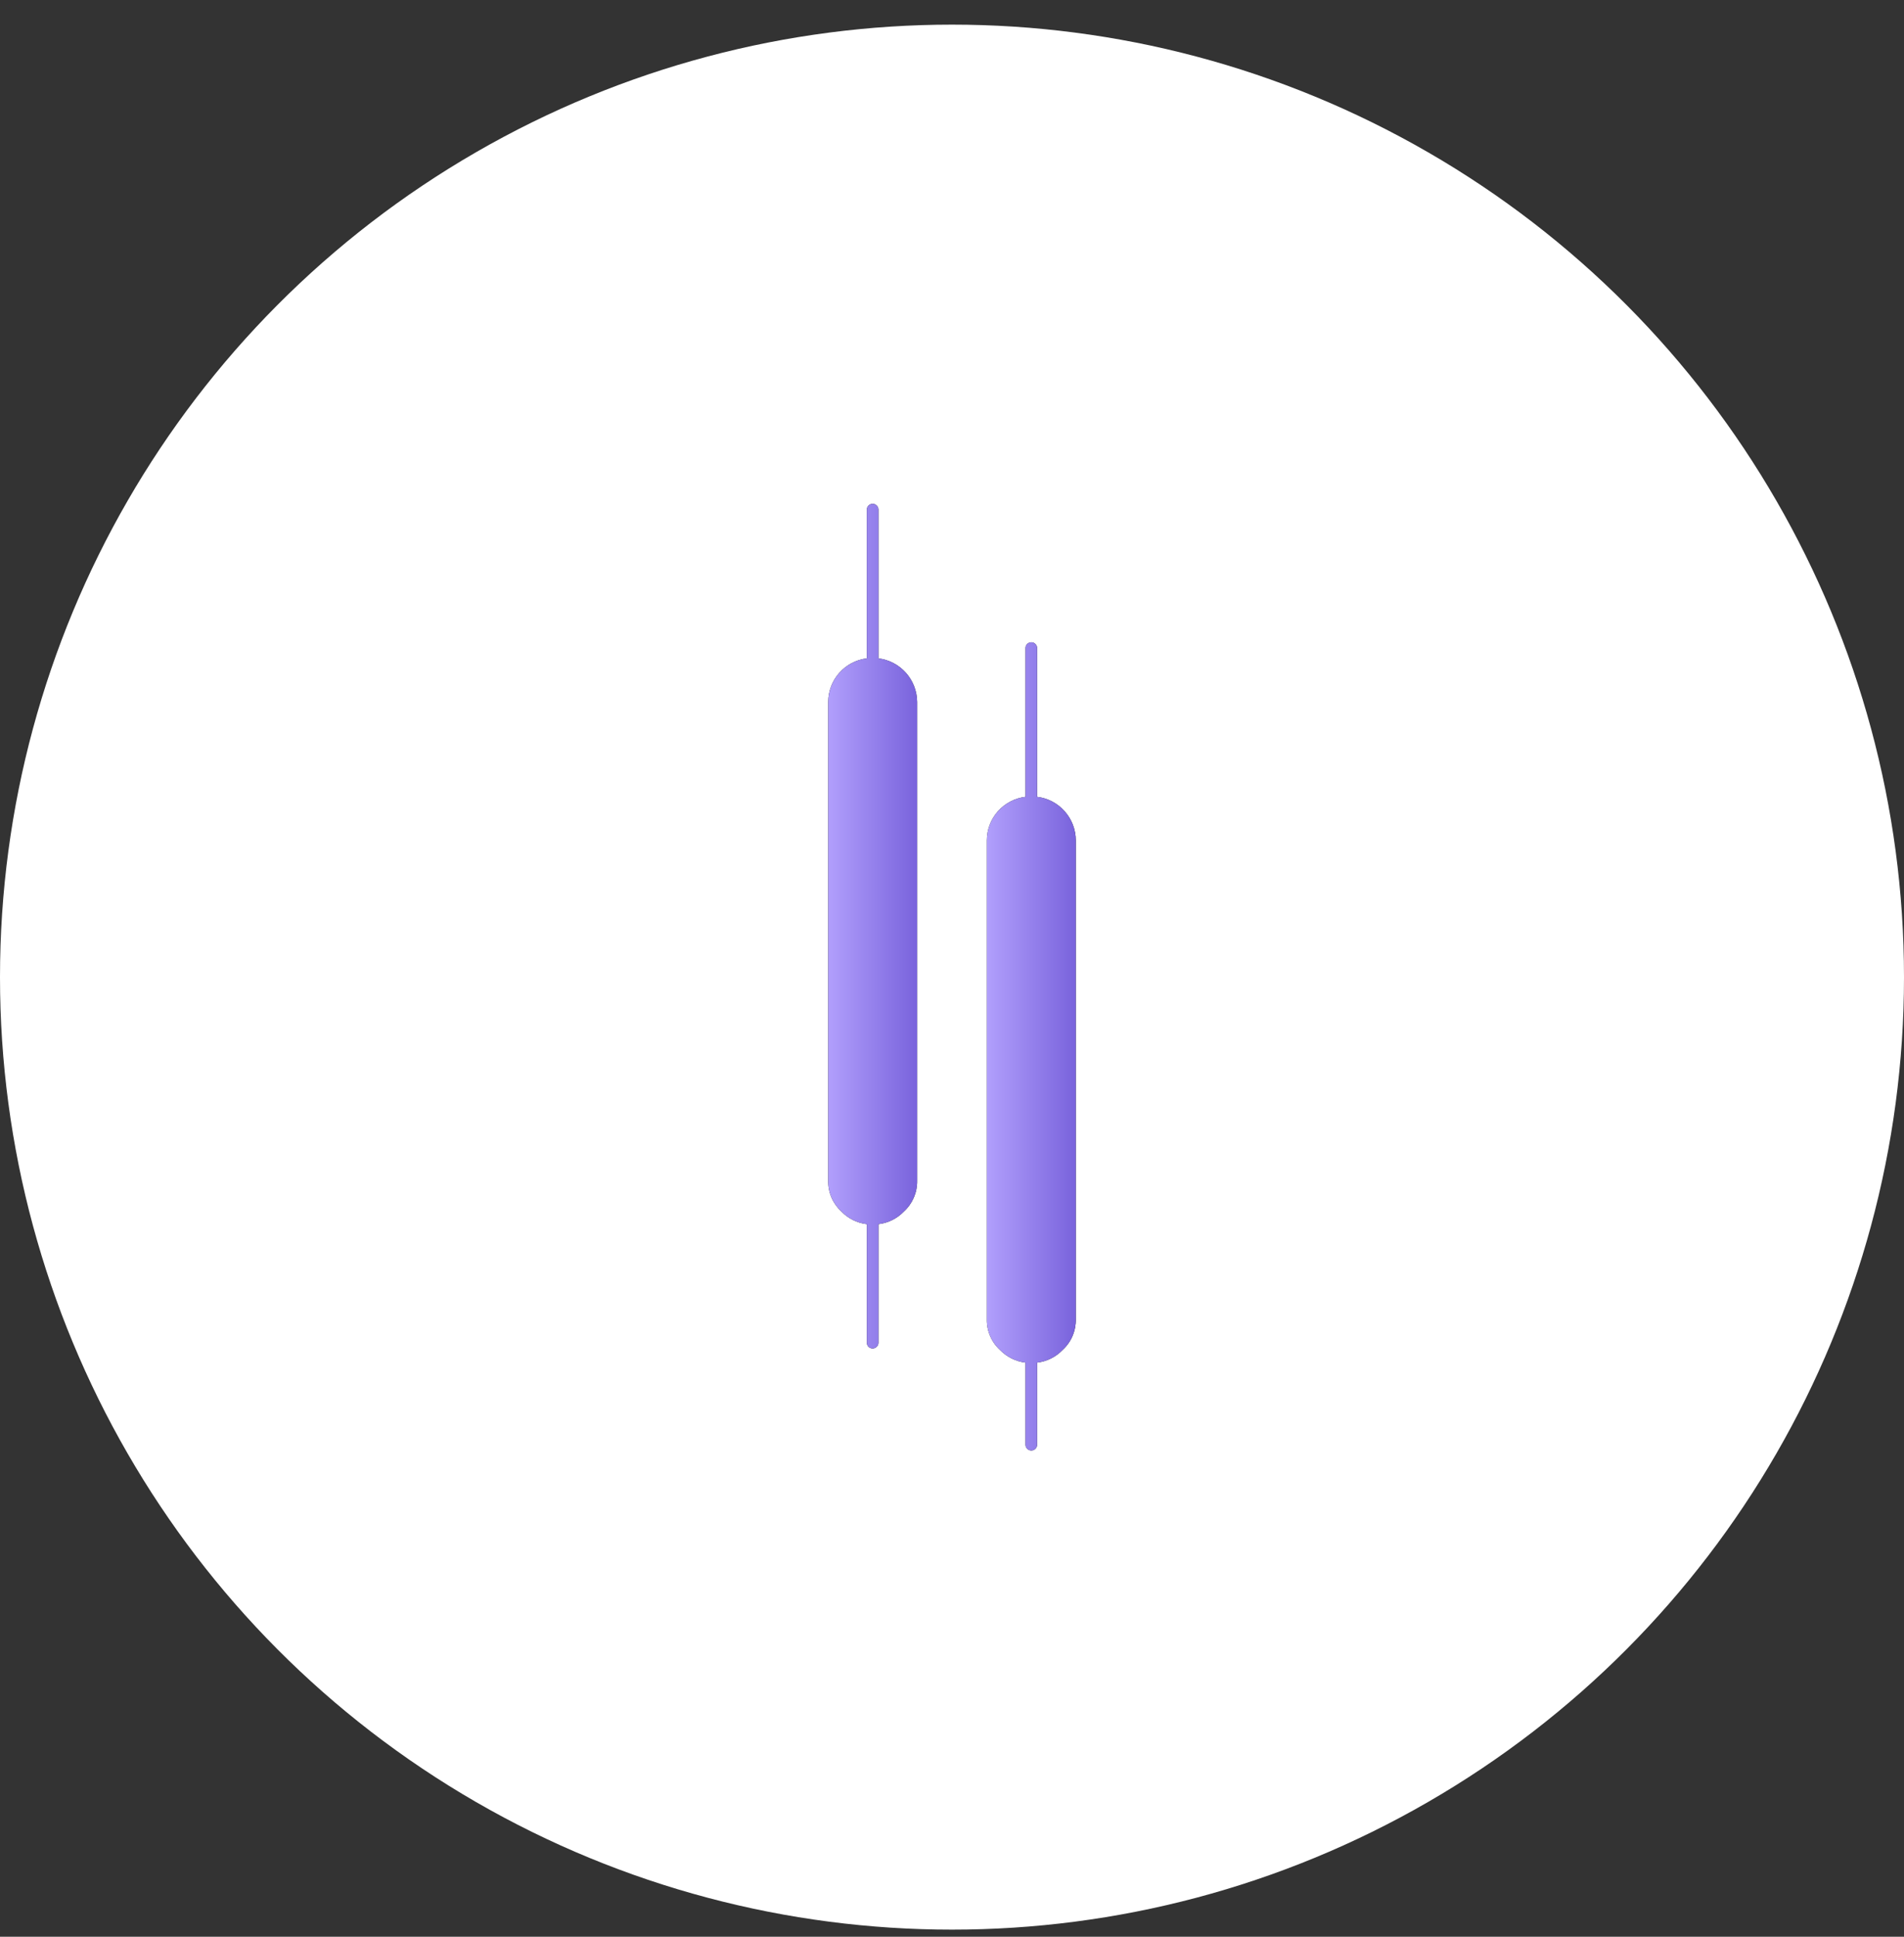 <svg width="60" height="61" viewBox="0 0 60 61" fill="none" xmlns="http://www.w3.org/2000/svg">
<rect x="0" y="0" width="60" height="61" fill="#333333" stroke="none"/>
<g clip-path="url(#clip0_8715_263)">
<circle cx="30" cy="30.776" r="30" fill="white"/>
<path d="M32.681 25.097C33.017 25.137 33.326 25.299 33.55 25.552C33.775 25.804 33.9 26.13 33.901 26.468V41.546C33.905 41.728 33.87 41.909 33.799 42.076C33.728 42.244 33.621 42.394 33.487 42.517C33.273 42.74 32.989 42.881 32.682 42.917V45.502C32.682 45.55 32.663 45.597 32.629 45.631C32.594 45.665 32.548 45.685 32.5 45.685C32.451 45.685 32.405 45.666 32.37 45.632C32.336 45.597 32.316 45.551 32.316 45.502V42.917C32.01 42.881 31.725 42.739 31.511 42.517C31.377 42.394 31.271 42.244 31.2 42.076C31.128 41.909 31.094 41.728 31.098 41.546V26.468C31.098 26.13 31.223 25.804 31.447 25.551C31.672 25.299 31.981 25.137 32.316 25.097V20.411C32.316 20.363 32.336 20.316 32.37 20.282C32.405 20.248 32.451 20.229 32.5 20.229C32.548 20.229 32.594 20.248 32.628 20.283C32.663 20.317 32.682 20.363 32.682 20.411L32.681 25.097Z" fill="#232323"/>
<path d="M32.681 25.097C33.017 25.137 33.326 25.299 33.55 25.552C33.775 25.804 33.9 26.13 33.901 26.468V41.546C33.905 41.728 33.87 41.909 33.799 42.076C33.728 42.244 33.621 42.394 33.487 42.517C33.273 42.74 32.989 42.881 32.682 42.917V45.502C32.682 45.55 32.663 45.597 32.629 45.631C32.594 45.665 32.548 45.685 32.5 45.685C32.451 45.685 32.405 45.666 32.37 45.632C32.336 45.597 32.316 45.551 32.316 45.502V42.917C32.01 42.881 31.725 42.739 31.511 42.517C31.377 42.394 31.271 42.244 31.2 42.076C31.128 41.909 31.094 41.728 31.098 41.546V26.468C31.098 26.13 31.223 25.804 31.447 25.551C31.672 25.299 31.981 25.137 32.316 25.097V20.411C32.316 20.363 32.336 20.316 32.37 20.282C32.405 20.248 32.451 20.229 32.5 20.229C32.548 20.229 32.594 20.248 32.628 20.283C32.663 20.317 32.682 20.363 32.682 20.411L32.681 25.097Z" fill="url(#paint0_linear_8715_263)"/>
<path d="M27.682 20.736C28.017 20.778 28.325 20.94 28.549 21.192C28.773 21.444 28.898 21.77 28.901 22.107V37.185C28.905 37.367 28.87 37.548 28.799 37.715C28.727 37.882 28.621 38.032 28.487 38.155C28.273 38.378 27.989 38.52 27.682 38.556V42.291C27.681 42.326 27.67 42.361 27.65 42.391C27.63 42.42 27.602 42.443 27.569 42.457C27.535 42.471 27.499 42.475 27.464 42.468C27.429 42.461 27.396 42.444 27.371 42.42C27.336 42.386 27.317 42.339 27.317 42.291V38.556C27.01 38.52 26.725 38.378 26.512 38.155C26.378 38.032 26.272 37.882 26.201 37.715C26.129 37.548 26.095 37.367 26.099 37.186V22.108C26.1 21.77 26.224 21.444 26.448 21.192C26.672 20.939 26.981 20.777 27.316 20.736V16.051C27.316 16.003 27.336 15.956 27.37 15.922C27.404 15.887 27.451 15.868 27.499 15.868C27.548 15.868 27.594 15.888 27.628 15.922C27.662 15.956 27.682 16.003 27.682 16.051V20.736Z" fill="#232323"/>
<path d="M27.682 20.736C28.017 20.778 28.325 20.94 28.549 21.192C28.773 21.444 28.898 21.77 28.901 22.107V37.185C28.905 37.367 28.87 37.548 28.799 37.715C28.727 37.882 28.621 38.032 28.487 38.155C28.273 38.378 27.989 38.52 27.682 38.556V42.291C27.681 42.326 27.67 42.361 27.65 42.391C27.63 42.42 27.602 42.443 27.569 42.457C27.535 42.471 27.499 42.475 27.464 42.468C27.429 42.461 27.396 42.444 27.371 42.42C27.336 42.386 27.317 42.339 27.317 42.291V38.556C27.01 38.52 26.725 38.378 26.512 38.155C26.378 38.032 26.272 37.882 26.201 37.715C26.129 37.548 26.095 37.367 26.099 37.186V22.108C26.1 21.77 26.224 21.444 26.448 21.192C26.672 20.939 26.981 20.777 27.316 20.736V16.051C27.316 16.003 27.336 15.956 27.37 15.922C27.404 15.887 27.451 15.868 27.499 15.868C27.548 15.868 27.594 15.888 27.628 15.922C27.662 15.956 27.682 16.003 27.682 16.051V20.736Z" fill="url(#paint1_linear_8715_263)"/>
</g>
<defs>
<linearGradient id="paint0_linear_8715_263" x1="31.098" y1="32.957" x2="33.902" y2="32.957" gradientUnits="userSpaceOnUse">
<stop stop-color="#B19FFC"/>
<stop offset="1" stop-color="#7963DC"/>
</linearGradient>
<linearGradient id="paint1_linear_8715_263" x1="26.098" y1="29.17" x2="28.901" y2="29.17" gradientUnits="userSpaceOnUse">
<stop stop-color="#B19FFC"/>
<stop offset="1" stop-color="#7963DC"/>
</linearGradient>
<clipPath id="clip0_8715_263">
<rect width="60" height="60" fill="white" transform="translate(0 0.776)"/>
</clipPath>
</defs>
</svg>
